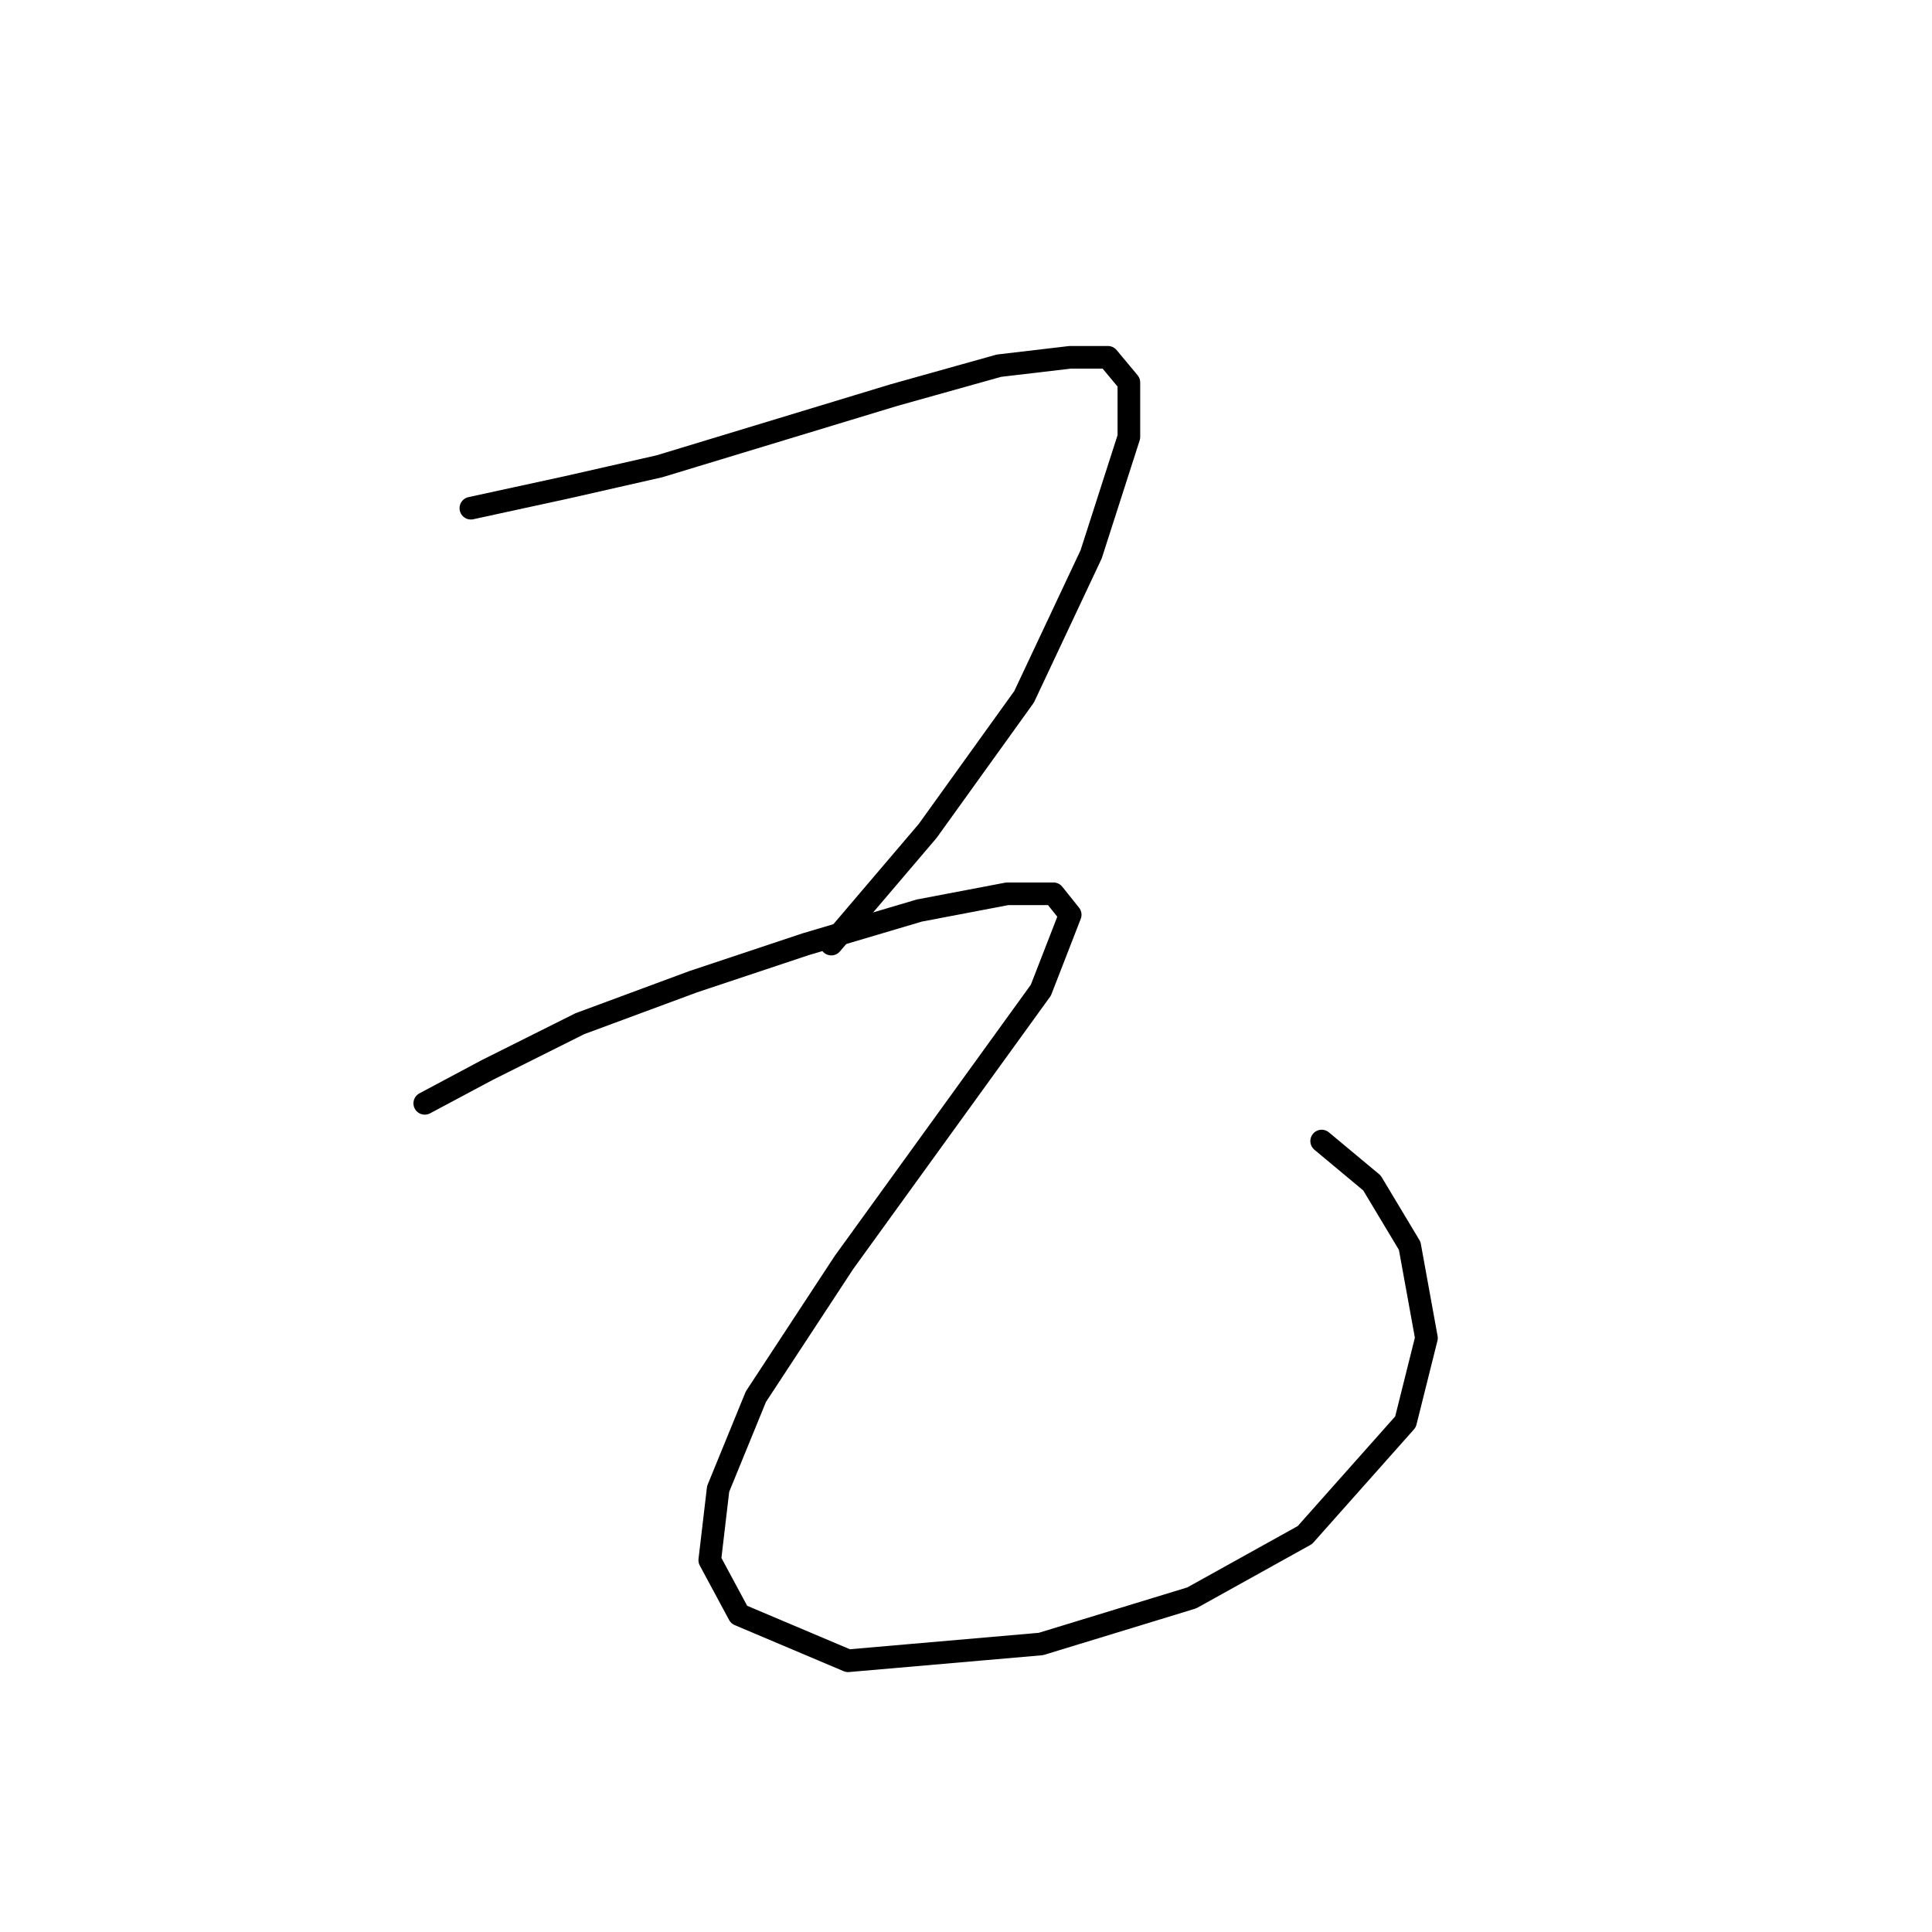 <?xml version="1.0" standalone="no"?>
    <svg width="256" height="256" xmlns="http://www.w3.org/2000/svg" version="1.1">
    <polyline stroke="black" stroke-width="3" stroke-linecap="round" fill="transparent" stroke-linejoin="round" points="62.392 67.338 75.165 64.561 87.382 61.785 118.482 52.344 132.366 48.456 141.807 47.345 146.805 47.345 149.582 50.678 149.582 57.897 144.584 73.447 135.698 92.329 122.925 110.1 110.152 125.095 110.152 125.095 " />
        <polyline stroke="black" stroke-width="3" stroke-linecap="round" fill="transparent" stroke-linejoin="round" points="56.283 146.198 64.613 141.755 76.831 135.646 91.825 130.093 106.82 125.095 121.814 120.652 133.477 118.431 139.586 118.431 141.807 121.207 137.92 131.204 111.818 167.302 100.156 185.073 95.157 197.291 94.047 206.732 97.934 213.951 112.373 220.06 137.92 217.839 157.912 211.73 172.907 203.399 186.235 188.405 189.012 177.298 186.791 165.08 181.792 156.75 175.128 151.196 175.128 151.196 " />
        </svg>